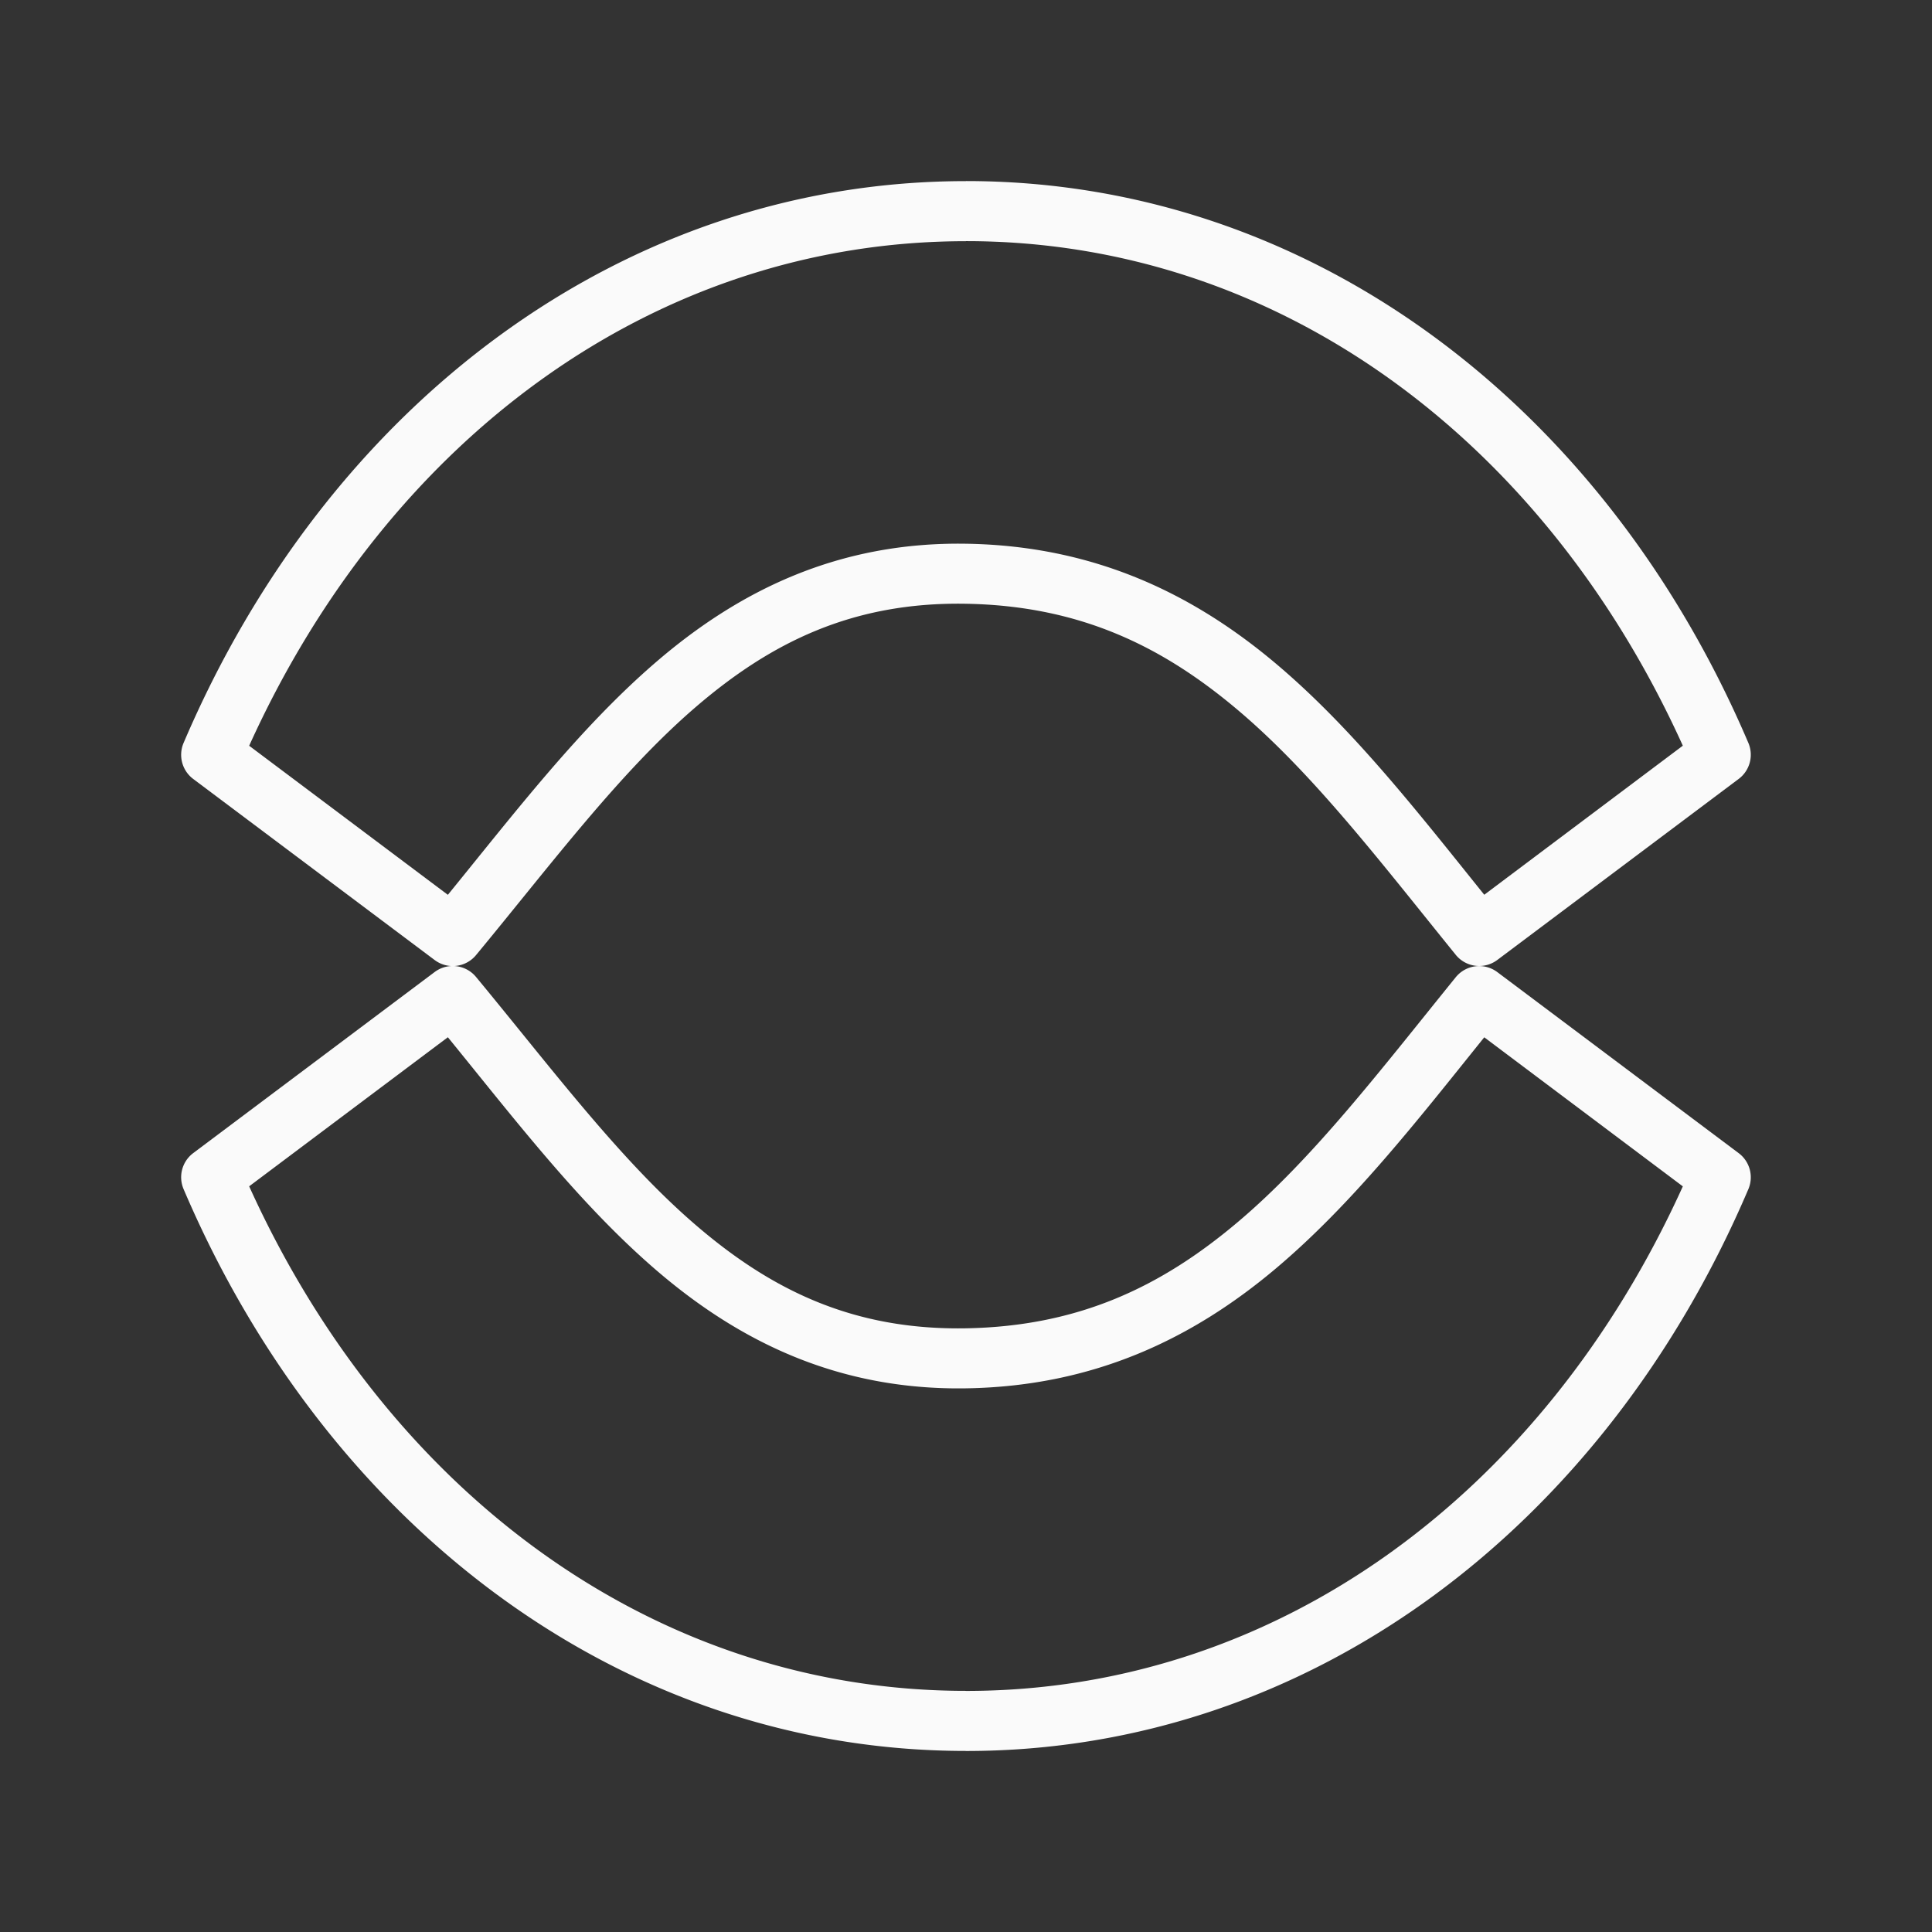<svg viewBox="0 0 32 32" xmlns="http://www.w3.org/2000/svg"><rect x="0" y="0" width="32" height="32" fill="#333333" stroke="none"/><g fill="#fafafa"><path d="m15.998 3c-5.679 0-10.564 3.695-12.957 9.305a.5.5 0 0 0 .158.596l4 3a.5.5 0 0 0 .686-.082c1.261-1.525 2.377-3.021 3.629-4.1s2.607-1.75 4.48-1.719c1.881.032 3.245.696 4.496 1.75 1.252 1.054 2.365 2.513 3.621 4.064a.5.5 0 0 0 .689.086l4-3a.5.5 0 0 0 .158-.596c-2.393-5.61-7.278-9.305-12.957-9.305zm0 .994h.004c5.131 0 9.559 3.255 11.871 8.357l-3.289 2.469c-1.128-1.404-2.194-2.769-3.453-3.83-1.372-1.156-3.007-1.949-5.121-1.984-2.128-.036-3.772.779-5.145 1.961-1.26 1.085-2.323 2.474-3.447 3.854l-3.291-2.469c2.312-5.103 6.74-8.357 11.871-8.357z"/><path d="m15.998 3c-5.679 0-10.564 3.695-12.957 9.305a.5.5 0 0 0 .158.596l4 3a.5.5 0 0 0 .686-.082c1.261-1.525 2.377-3.021 3.629-4.1s2.607-1.75 4.48-1.719c1.881.032 3.245.696 4.496 1.75 1.252 1.054 2.365 2.513 3.621 4.064a.5.5 0 0 0 .689.086l4-3a.5.5 0 0 0 .158-.596c-2.393-5.61-7.278-9.305-12.957-9.305zm0 .994h.004c5.131 0 9.559 3.255 11.871 8.357l-3.289 2.469c-1.128-1.404-2.194-2.769-3.453-3.83-1.372-1.156-3.007-1.949-5.121-1.984-2.128-.036-3.772.779-5.145 1.961-1.26 1.085-2.323 2.474-3.447 3.854l-3.291-2.469c2.312-5.103 6.74-8.357 11.871-8.357z" transform="matrix(1 0 0 -1 0 32.001)"/></g></svg>